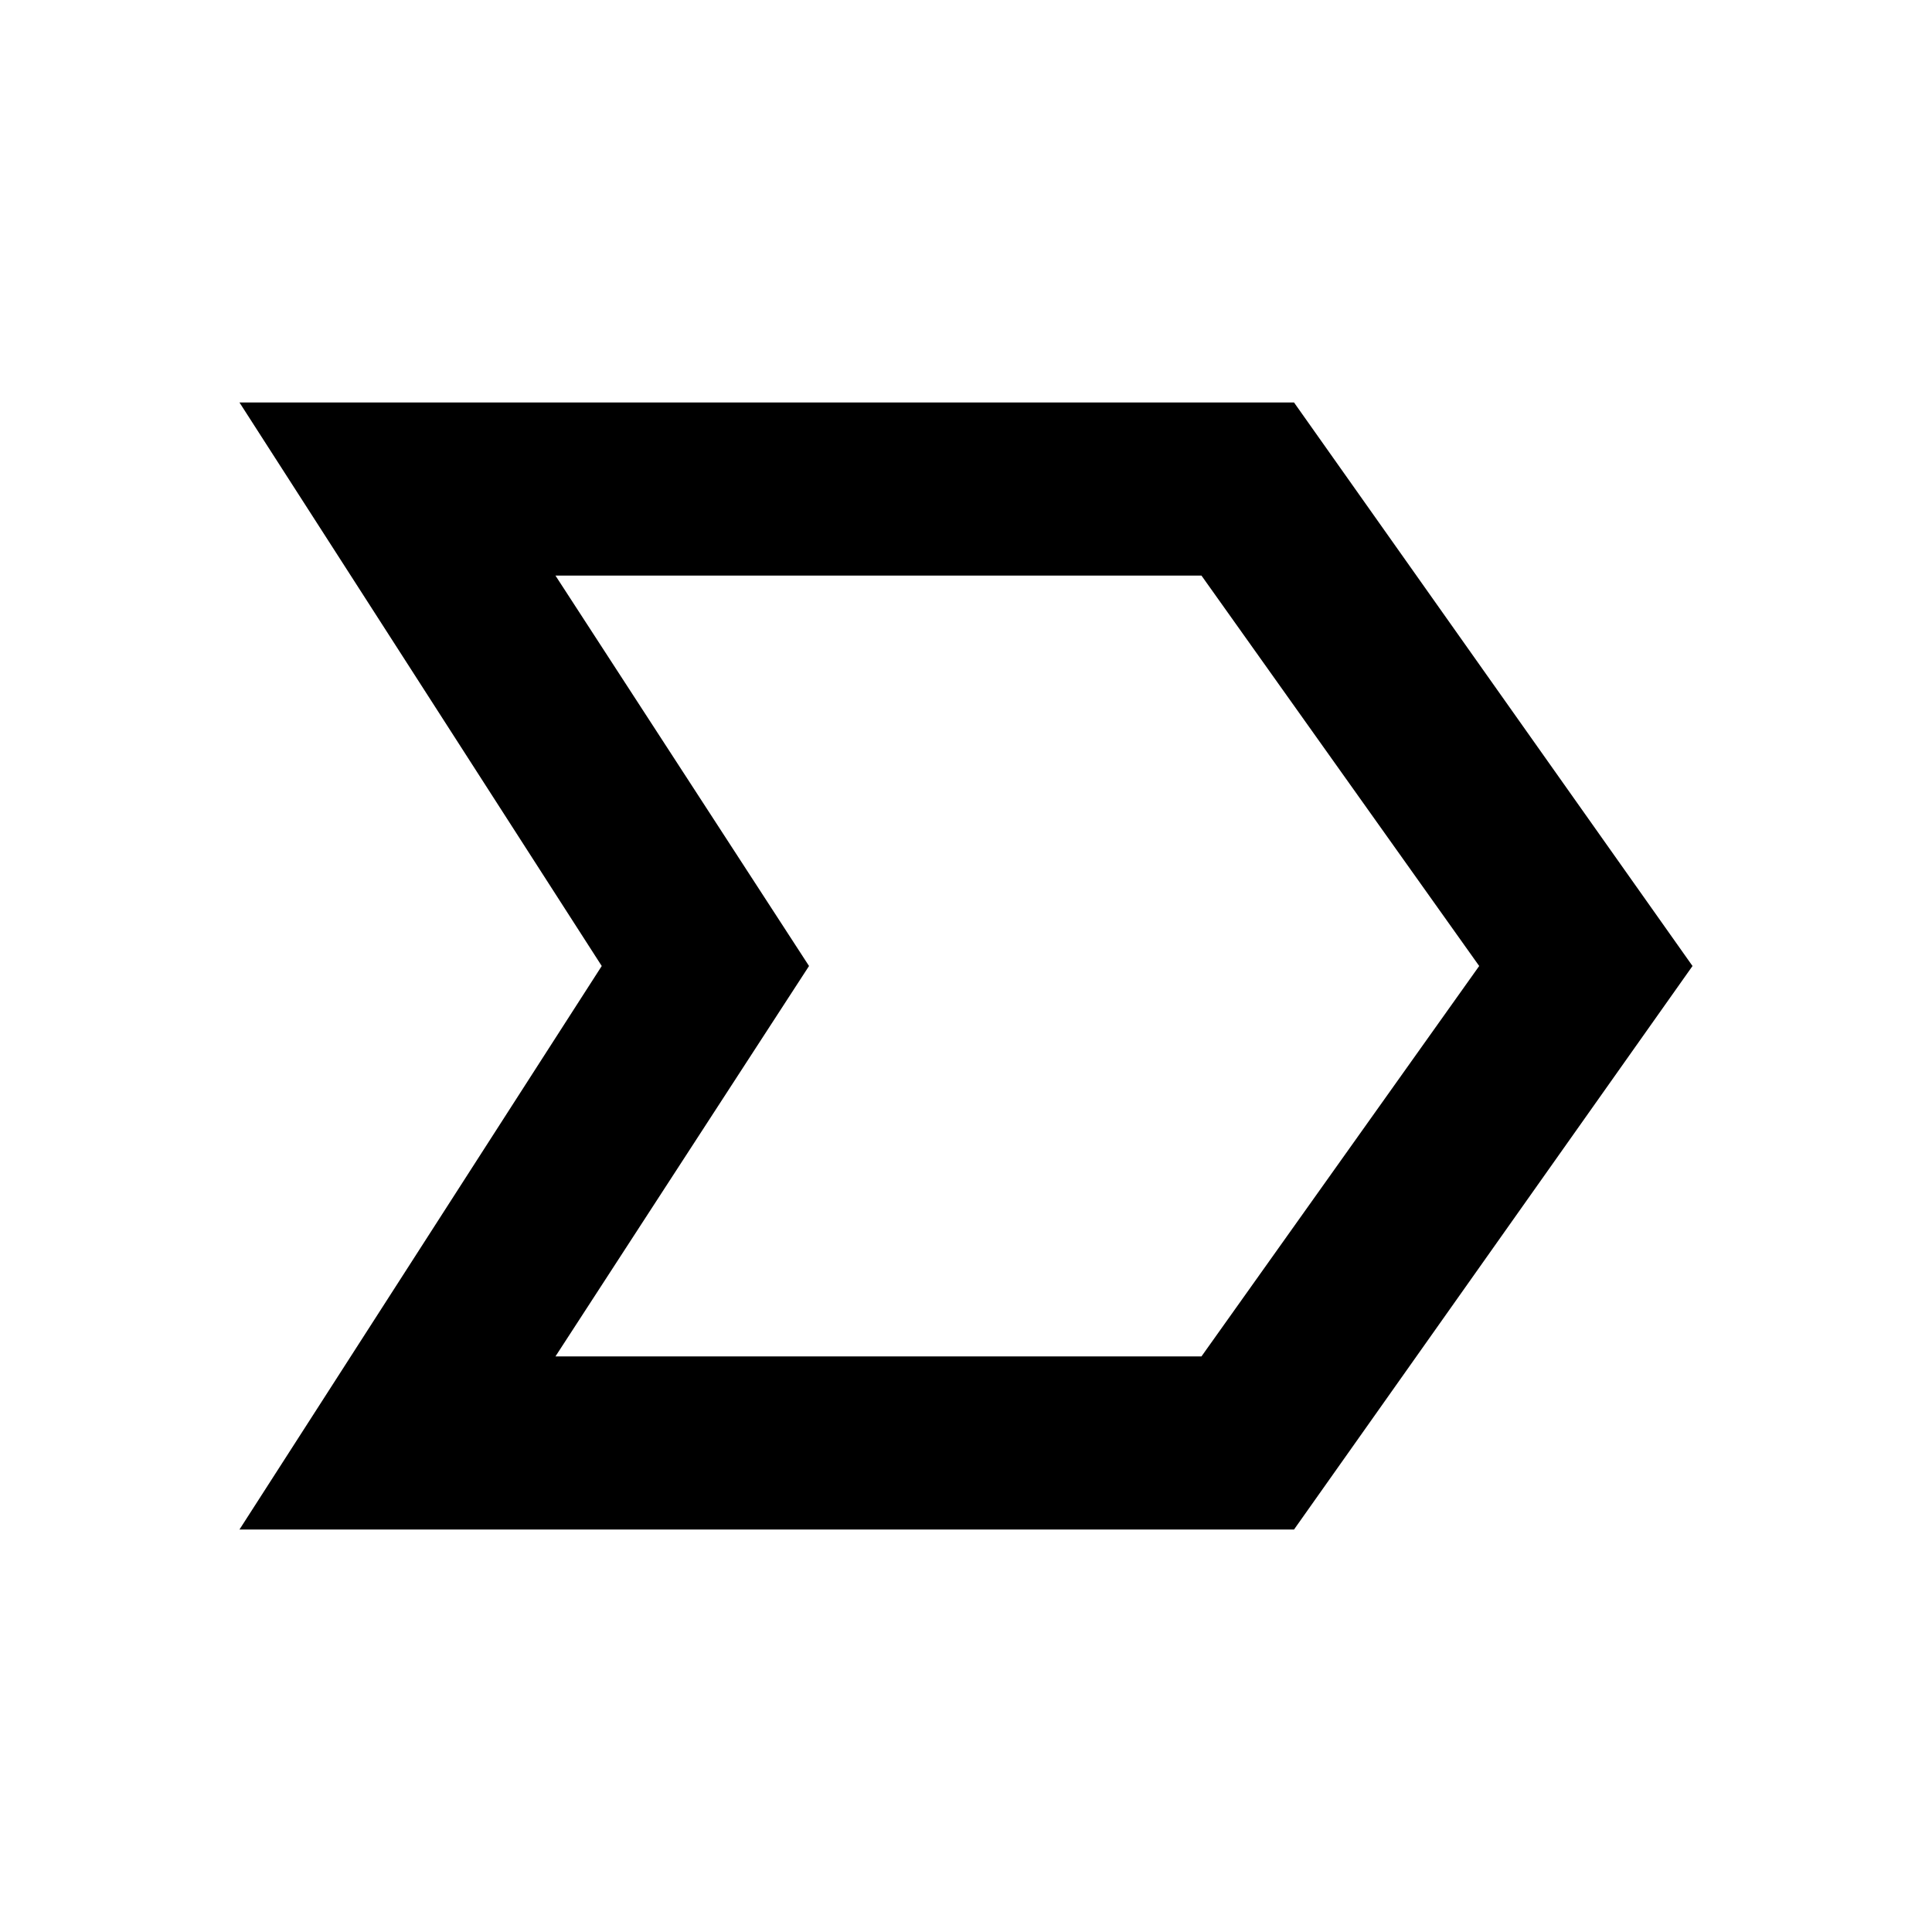 <svg xmlns="http://www.w3.org/2000/svg" height="24" width="24"><path d="M2.975 19 7.475 12 2.975 5H16.075L21.025 12L16.075 19ZM6.9 16.85H14.925L18.375 12L14.925 7.15H6.9L10.05 12ZM10.05 12 6.9 7.15 10.05 12 6.9 16.85Z"/></svg>